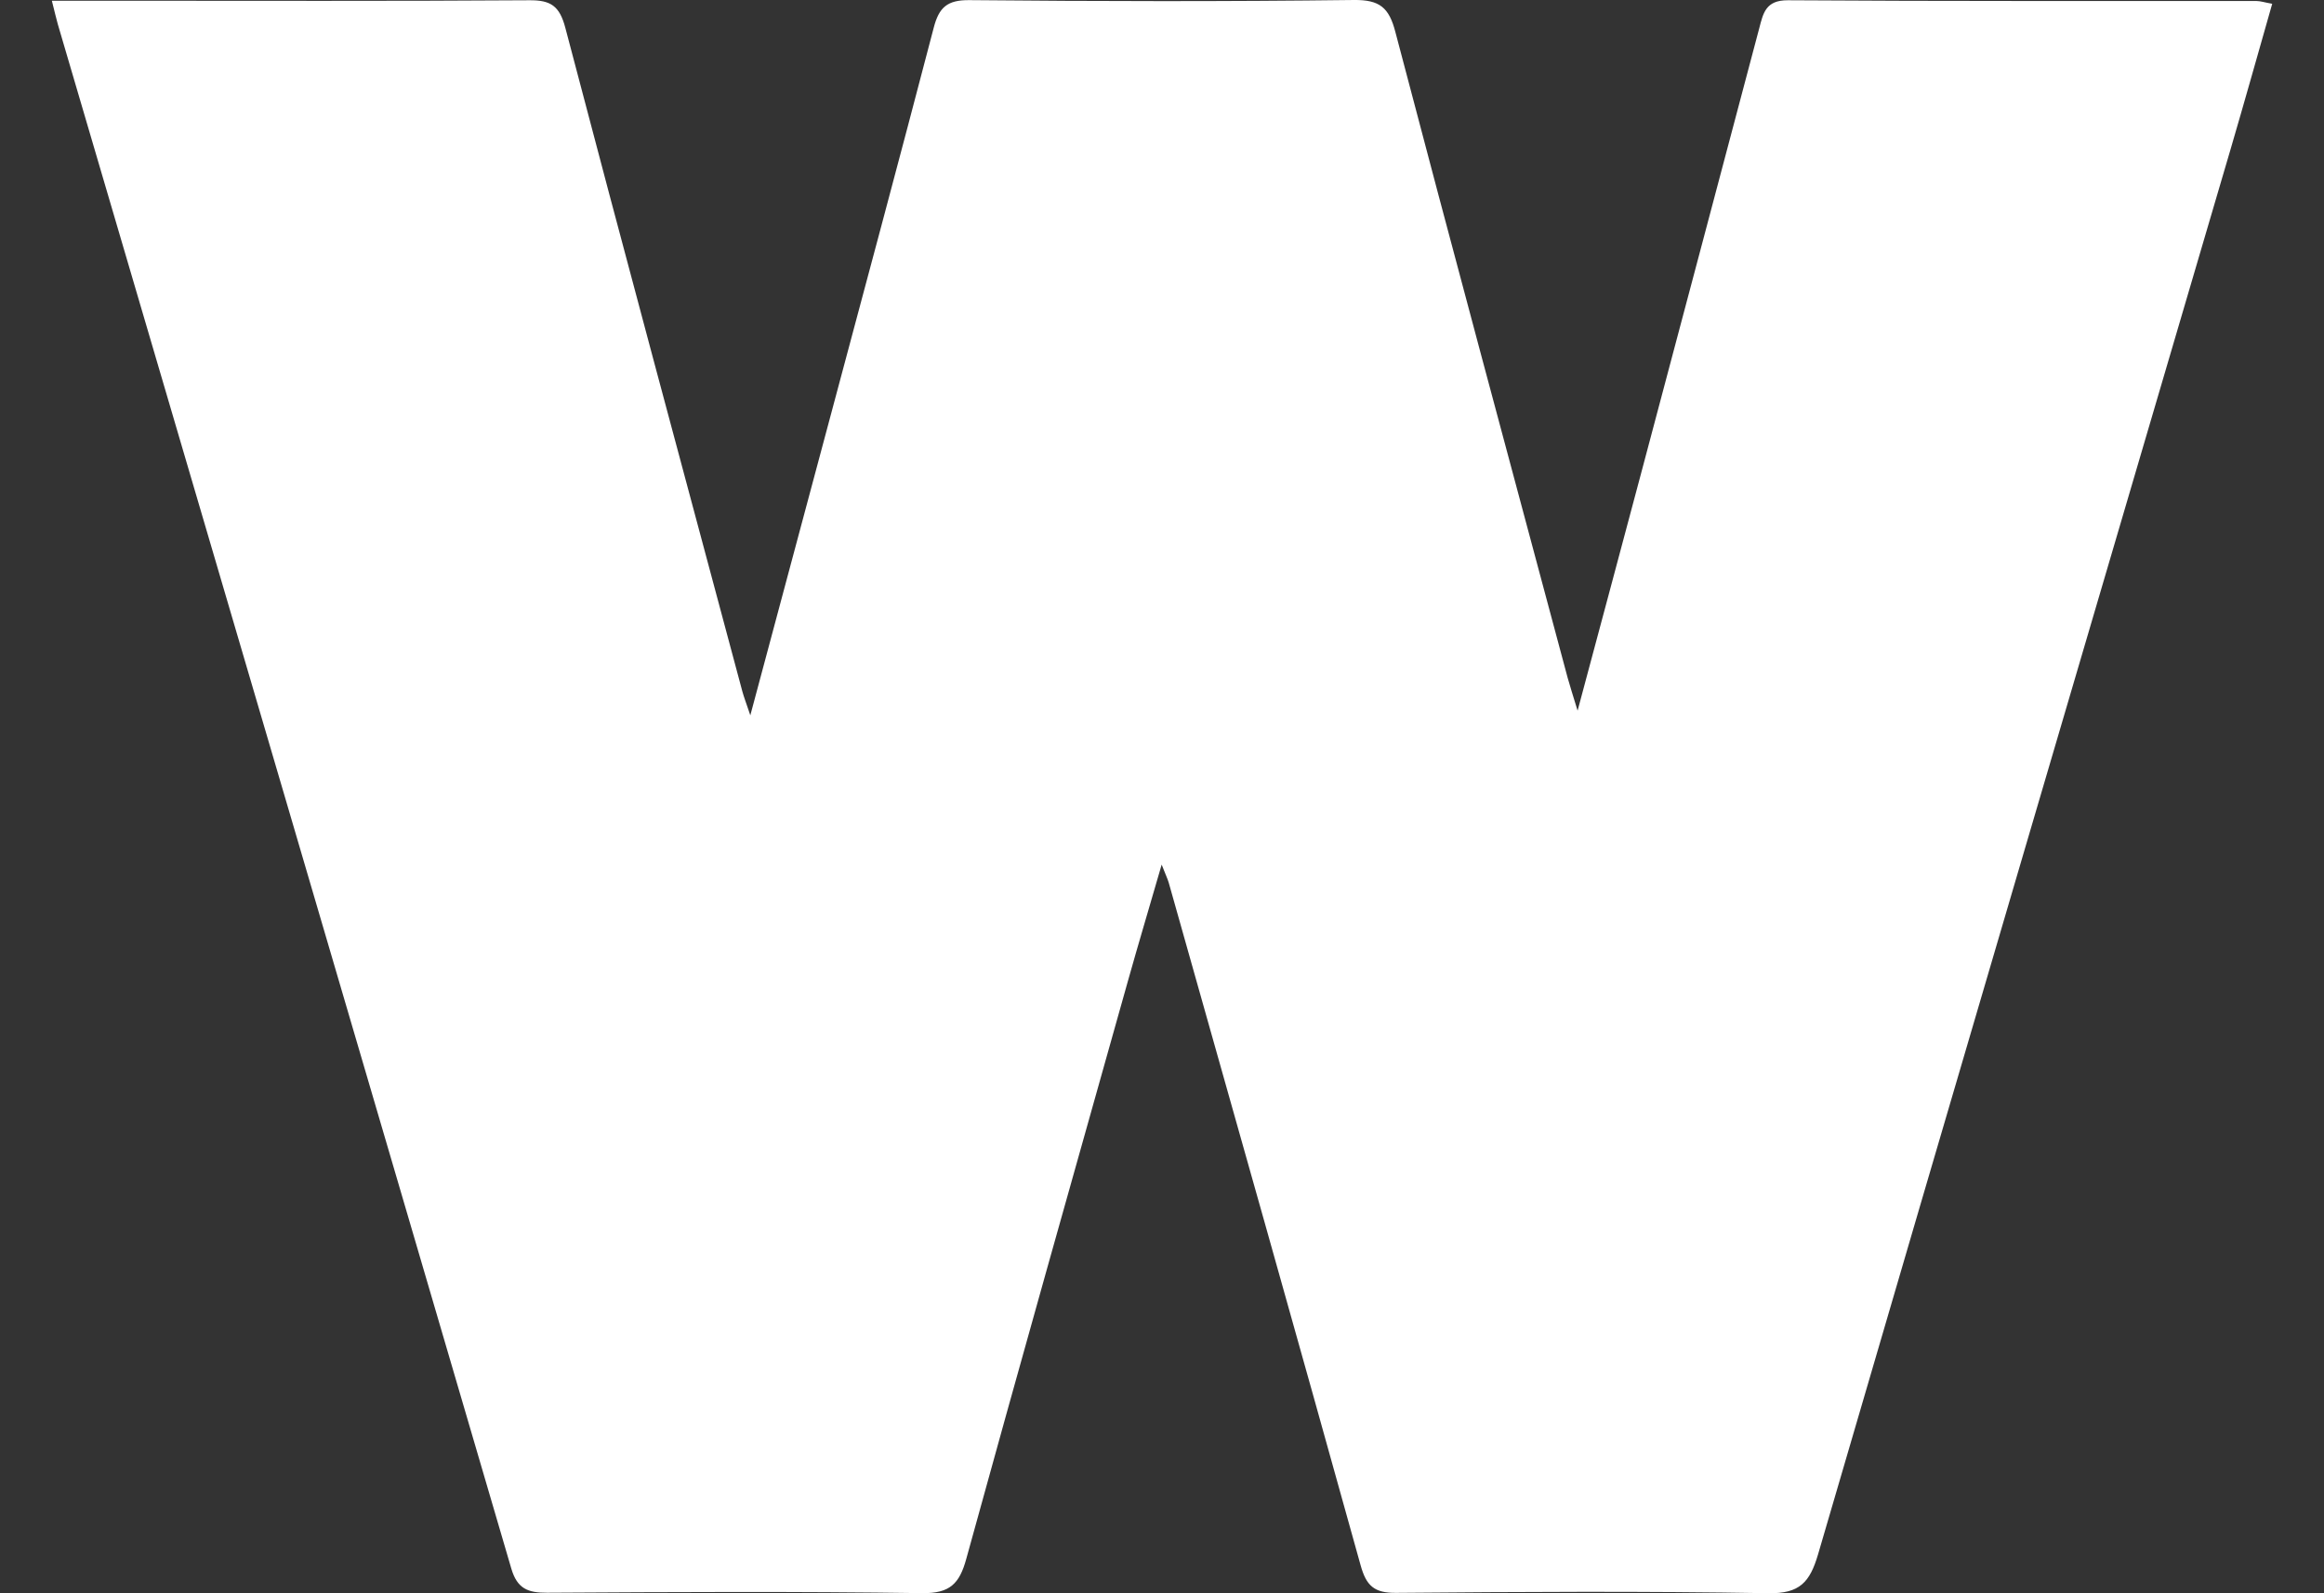 <svg width="35" height="24" viewBox="0 0 35 24" fill="none" xmlns="http://www.w3.org/2000/svg">
<rect x="0" y="0" width="35" height="24" fill="#333333" stroke="none"/>
<path d="M0.781 0.011C0.826 0.188 0.846 0.278 0.871 0.366C3.15 8.121 5.429 15.874 7.701 23.63C7.79 23.932 7.952 23.994 8.239 23.992C10.123 23.981 12.008 23.971 13.893 23.998C14.306 24.003 14.45 23.855 14.552 23.483C15.352 20.577 16.172 17.676 16.988 14.773C17.143 14.22 17.308 13.671 17.495 13.024C17.558 13.185 17.585 13.24 17.602 13.298C18.569 16.723 19.538 20.148 20.491 23.578C20.577 23.889 20.697 23.997 21.025 23.994C22.894 23.978 24.764 23.967 26.632 23.999C27.105 24.008 27.257 23.832 27.38 23.415C29.441 16.359 31.518 9.308 33.591 2.255C33.804 1.529 34.008 0.8 34.22 0.057C34.102 0.036 34.042 0.015 33.981 0.015C31.629 0.013 29.277 0.02 26.925 0.004C26.591 0.002 26.554 0.199 26.494 0.428C25.901 2.668 25.306 4.907 24.711 7.146C24.405 8.3 24.093 9.453 23.759 10.705C23.689 10.473 23.646 10.344 23.61 10.213C22.742 6.971 21.868 3.73 21.015 0.483C20.92 0.114 20.778 -0.004 20.391 0C18.46 0.024 16.528 0.02 14.597 0.002C14.265 -0.001 14.141 0.112 14.062 0.418C13.54 2.418 13.003 4.414 12.469 6.41C12.09 7.829 11.709 9.247 11.3 10.775C11.235 10.582 11.203 10.499 11.18 10.415C10.288 7.083 9.389 3.751 8.513 0.415C8.427 0.092 8.296 0.001 7.974 0.004C5.902 0.018 3.831 0.011 1.759 0.011C1.45 0.011 1.14 0.011 0.781 0.011Z" fill="white"/>
</svg>
